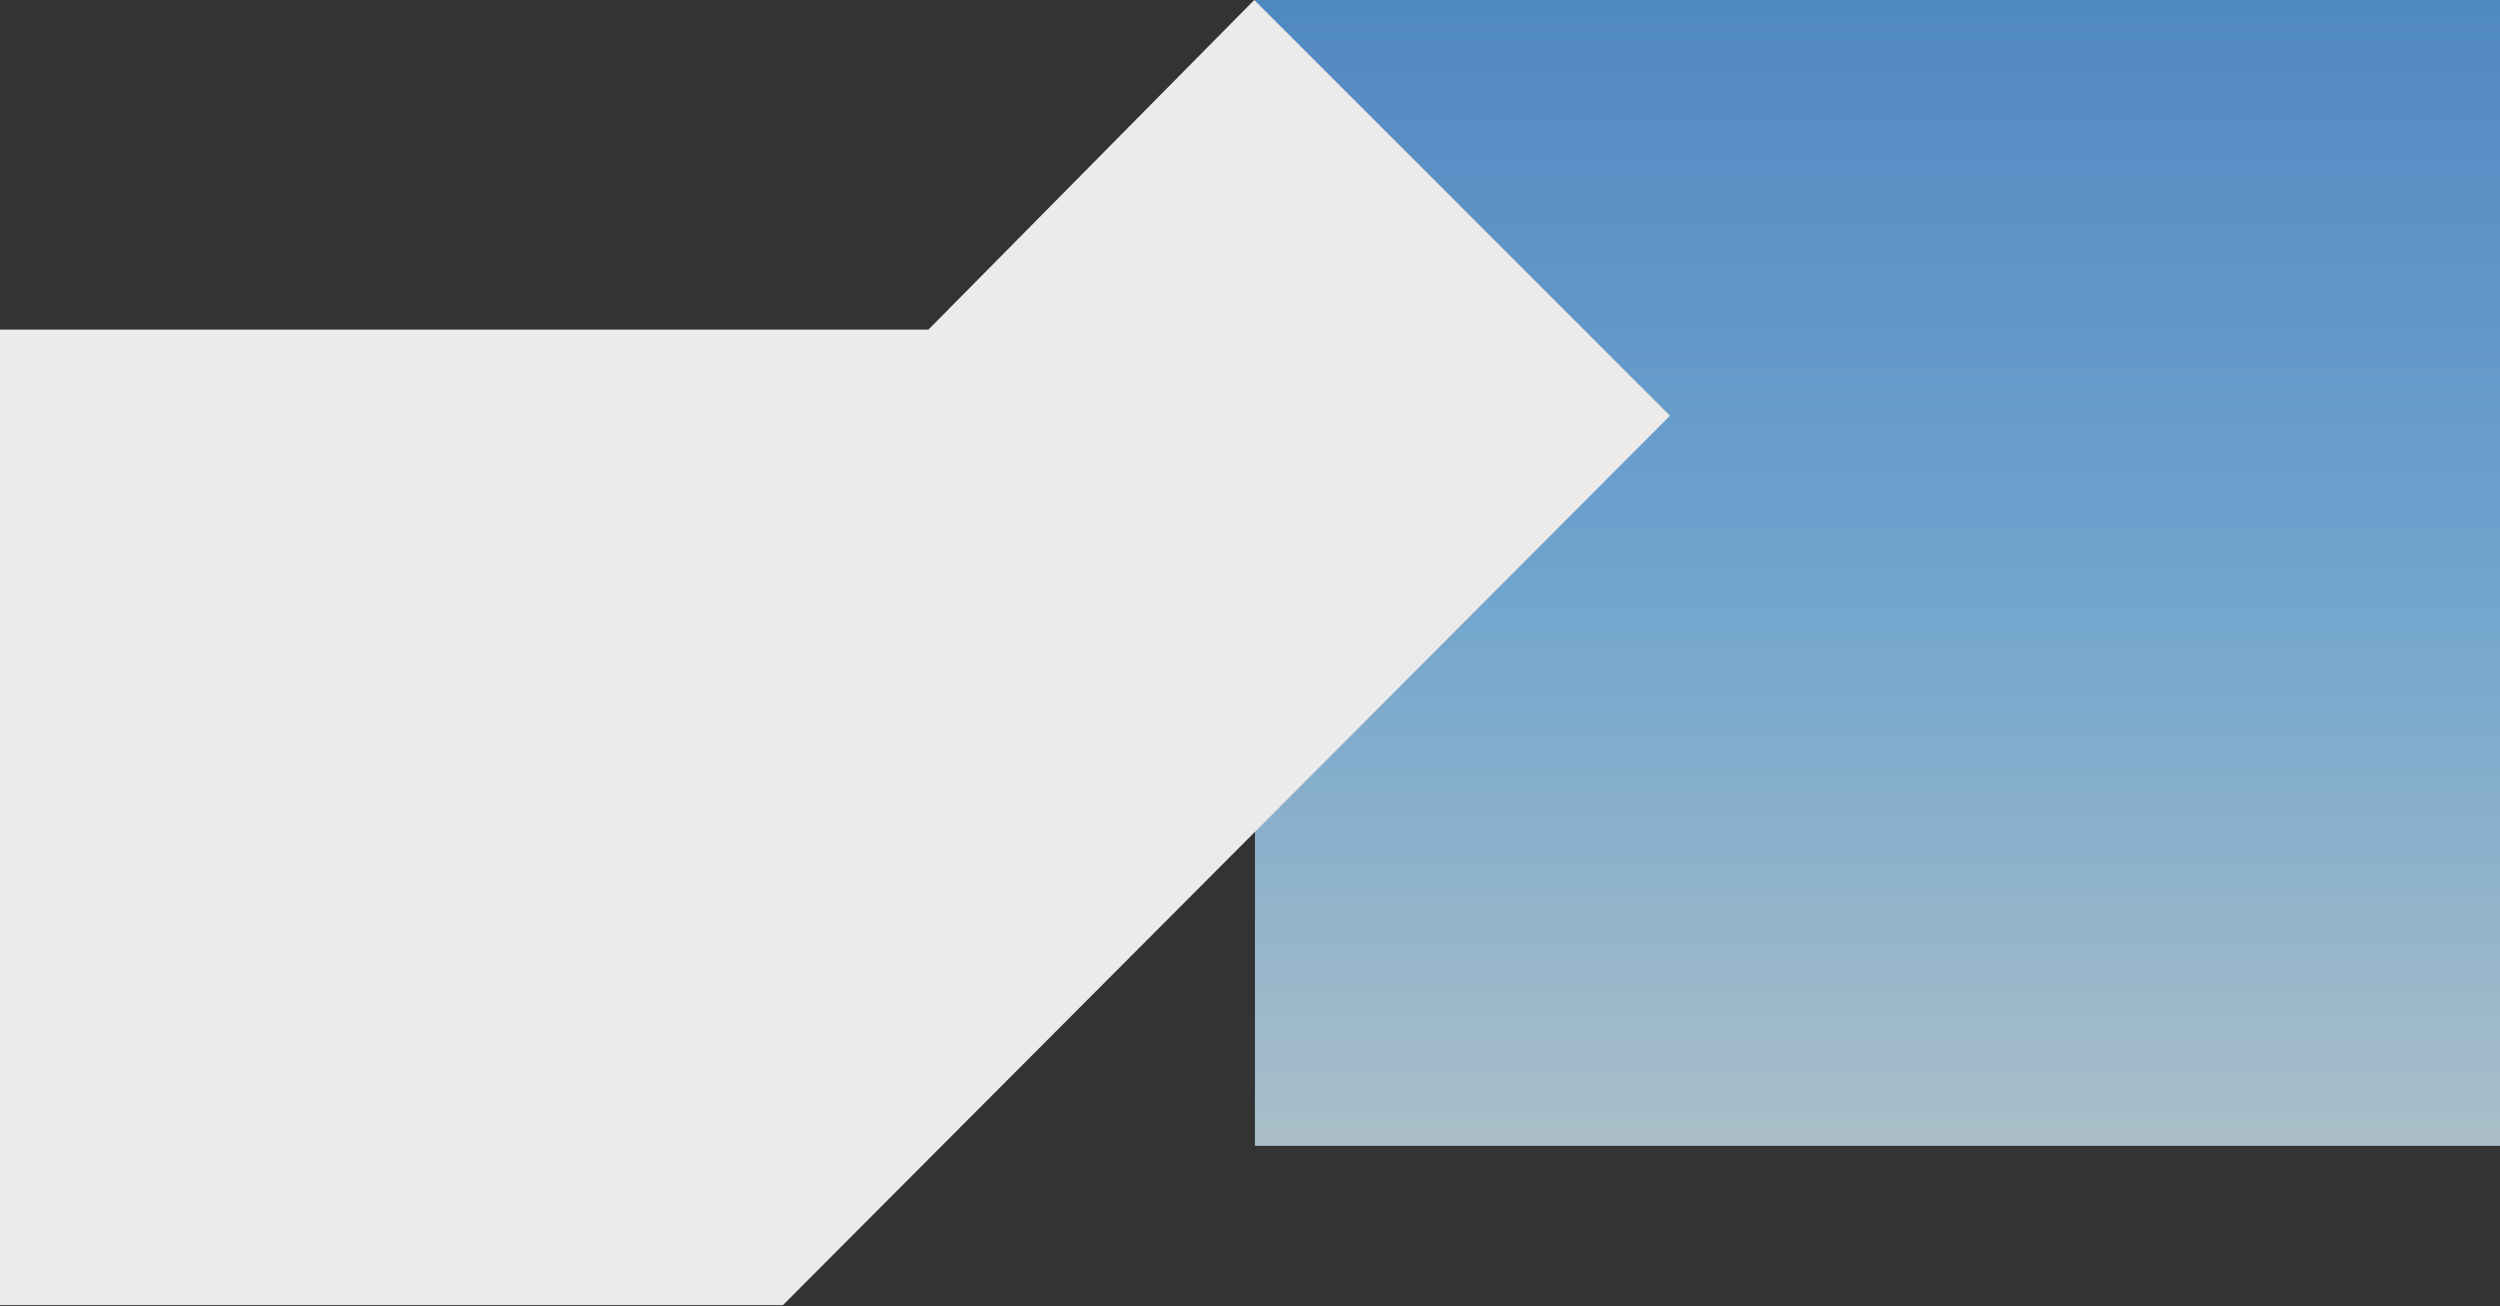<svg width="1512" height="790" viewBox="0 0 1512 790" fill="none" xmlns="http://www.w3.org/2000/svg">
<rect x="0" y="0" width="1512" height="790" fill="#333333" stroke="none"/>
<rect x="759" width="753" height="693" fill="url(#paint0_linear_165_42)"/>
<path d="M1010 251.43L473.5 789.359L-301 789.359L-301 199.359H561.5L758.57 0L1010 251.43Z" fill="#EBEBEB"/>
<defs>
<linearGradient id="paint0_linear_165_42" x1="1135.5" y1="0" x2="1135.5" y2="693" gradientUnits="userSpaceOnUse">
<stop stop-color="#5088C1"/>
<stop offset="0.503" stop-color="#70A4CE"/>
<stop offset="1" stop-color="#AABFC9"/>
</linearGradient>
</defs>
</svg>
